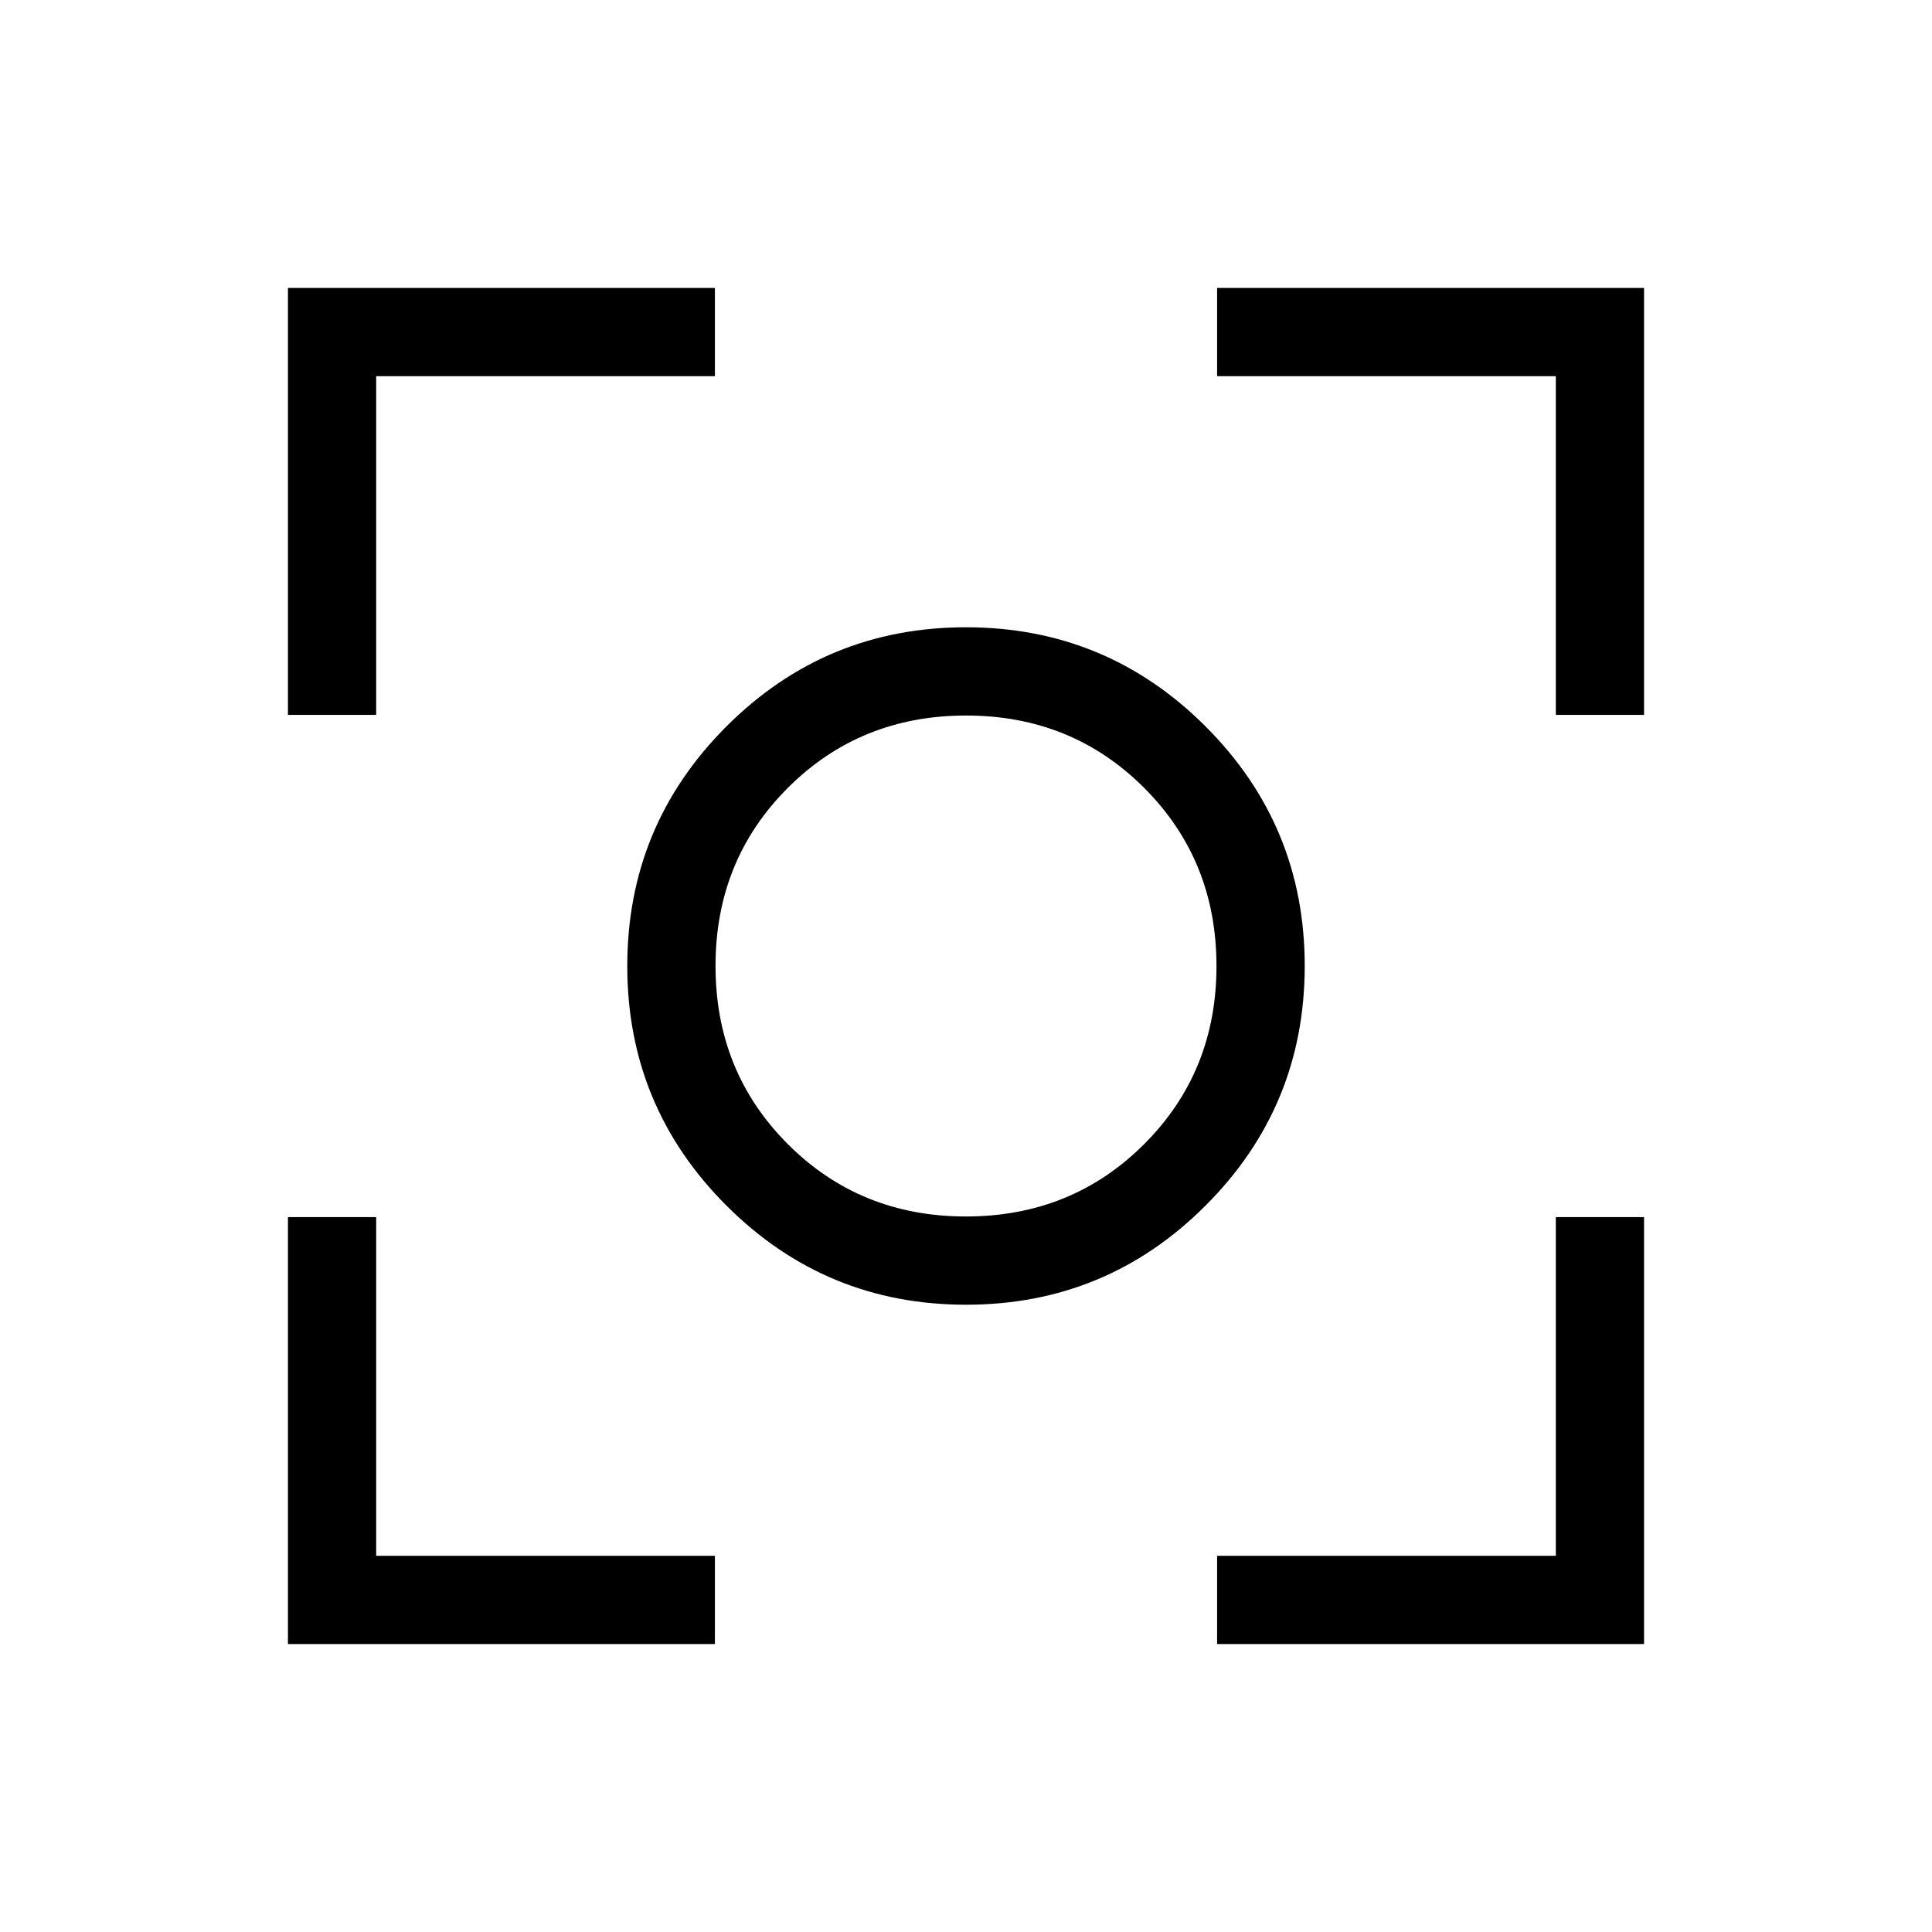 <svg xmlns="http://www.w3.org/2000/svg" height="48" viewBox="0 -960 960 960" width="48"><path d="M143.08-143.08v-212.15h43.84v168.31h168.31v43.84H143.08Zm461.69 0v-43.84h168.31v-168.31h43.84v212.15H604.77ZM143.08-604.77v-212.15h212.15v43.84H186.92v168.31h-43.84Zm630 0v-168.31H604.77v-43.84h212.15v212.15h-43.84ZM480.02-311.69q-69.78 0-119.05-49.26-49.28-49.25-49.28-119.03t49.26-119.05q49.25-49.28 119.03-49.28t119.05 49.26q49.28 49.25 49.28 119.03t-49.26 119.05q-49.25 49.28-119.03 49.28Zm-.06-43.85q52.58 0 88.54-35.92 35.96-35.93 35.96-88.5 0-52.58-35.92-88.54-35.93-35.96-88.5-35.96-52.58 0-88.54 35.92-35.96 35.93-35.96 88.5 0 52.58 35.92 88.54 35.93 35.96 88.5 35.96ZM480-480Z"/></svg>